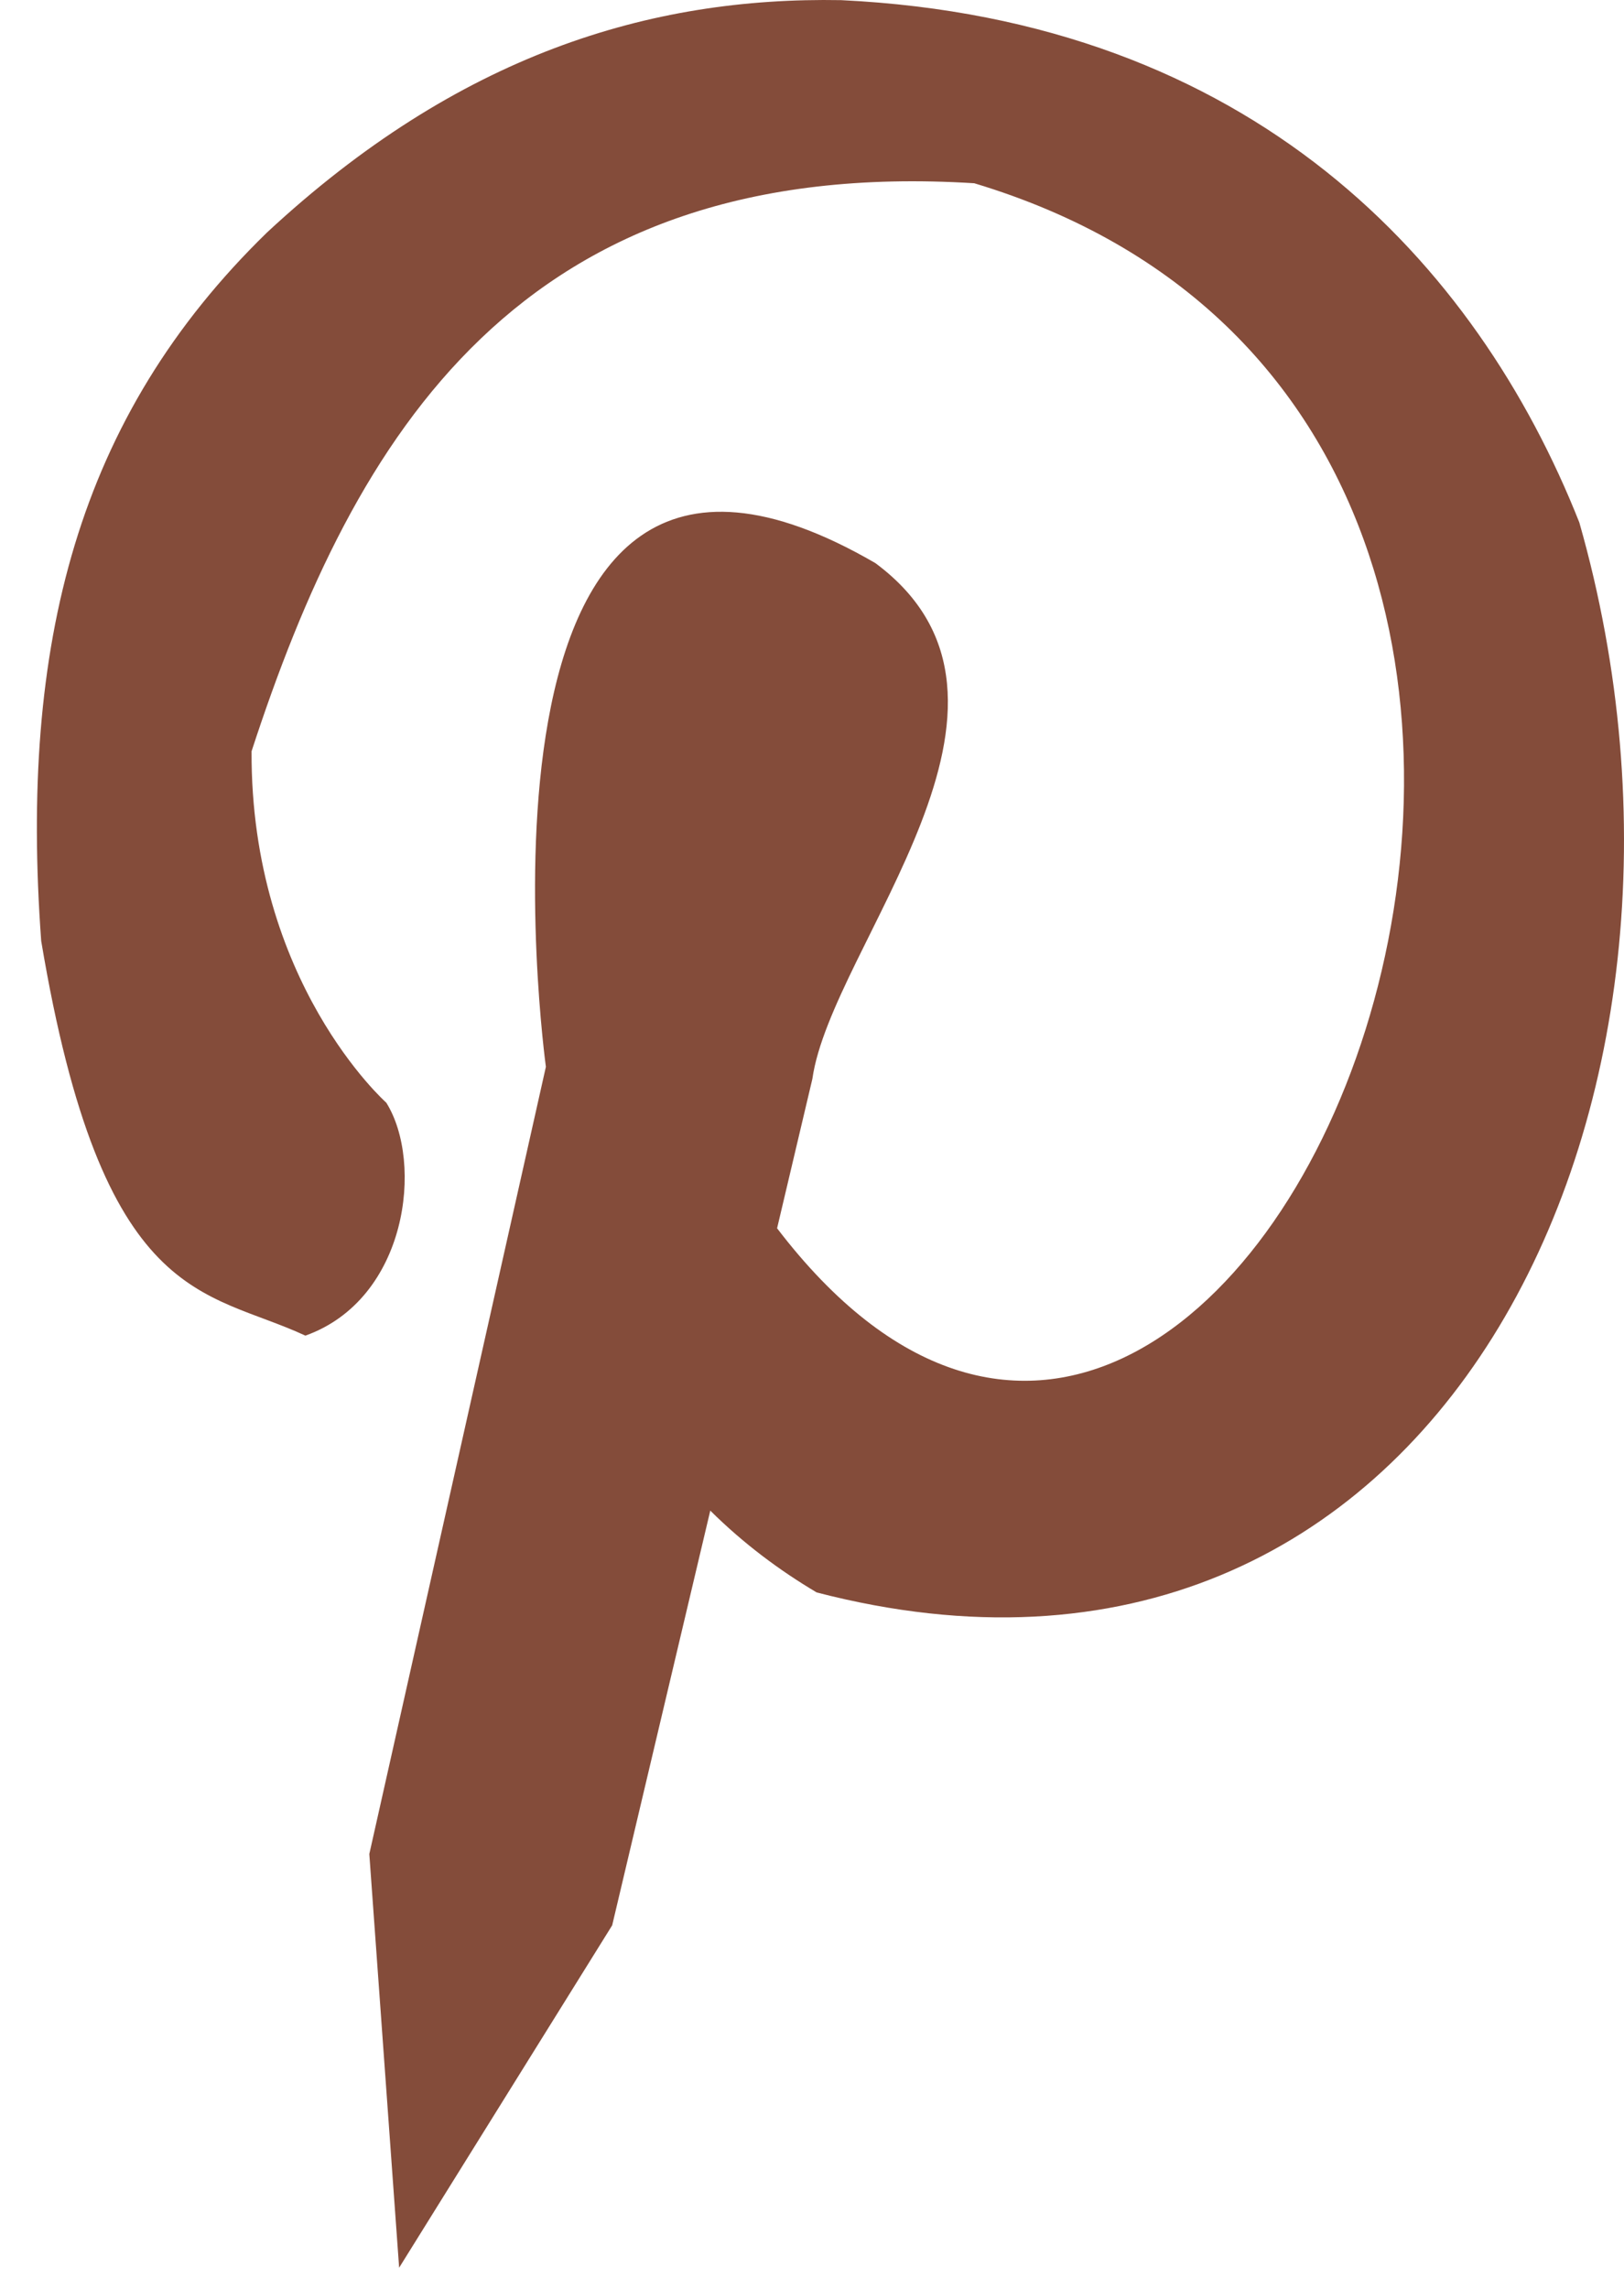 <svg width="22" height="31" viewBox="0 0 22 31" fill="none" xmlns="http://www.w3.org/2000/svg">
<path d="M11.395 0.002C8.802 -0.045 6.209 0.741 3.618 3.148C1.043 5.653 0.265 8.729 0.558 12.744C1.388 17.701 2.779 17.457 4.137 18.09C5.522 17.595 5.74 15.745 5.233 14.935C5.233 14.935 3.393 13.306 3.408 10.175C4.8 5.908 7.039 2.098 13.198 2.482C24.579 5.905 16.844 24.905 10.527 16.636L11.005 14.613C11.26 12.806 14.389 9.507 11.859 7.627C5.991 4.218 7.395 14.449 7.395 14.449L5.003 25.111L5.407 30.714L8.293 26.077L9.622 20.46C10.074 20.908 10.558 21.268 11.063 21.568C19.451 23.746 23.654 14.995 21.395 7.077C20 3.554 16.959 0.269 11.395 0.002Z" fill="#844C3A"/>
</svg>

